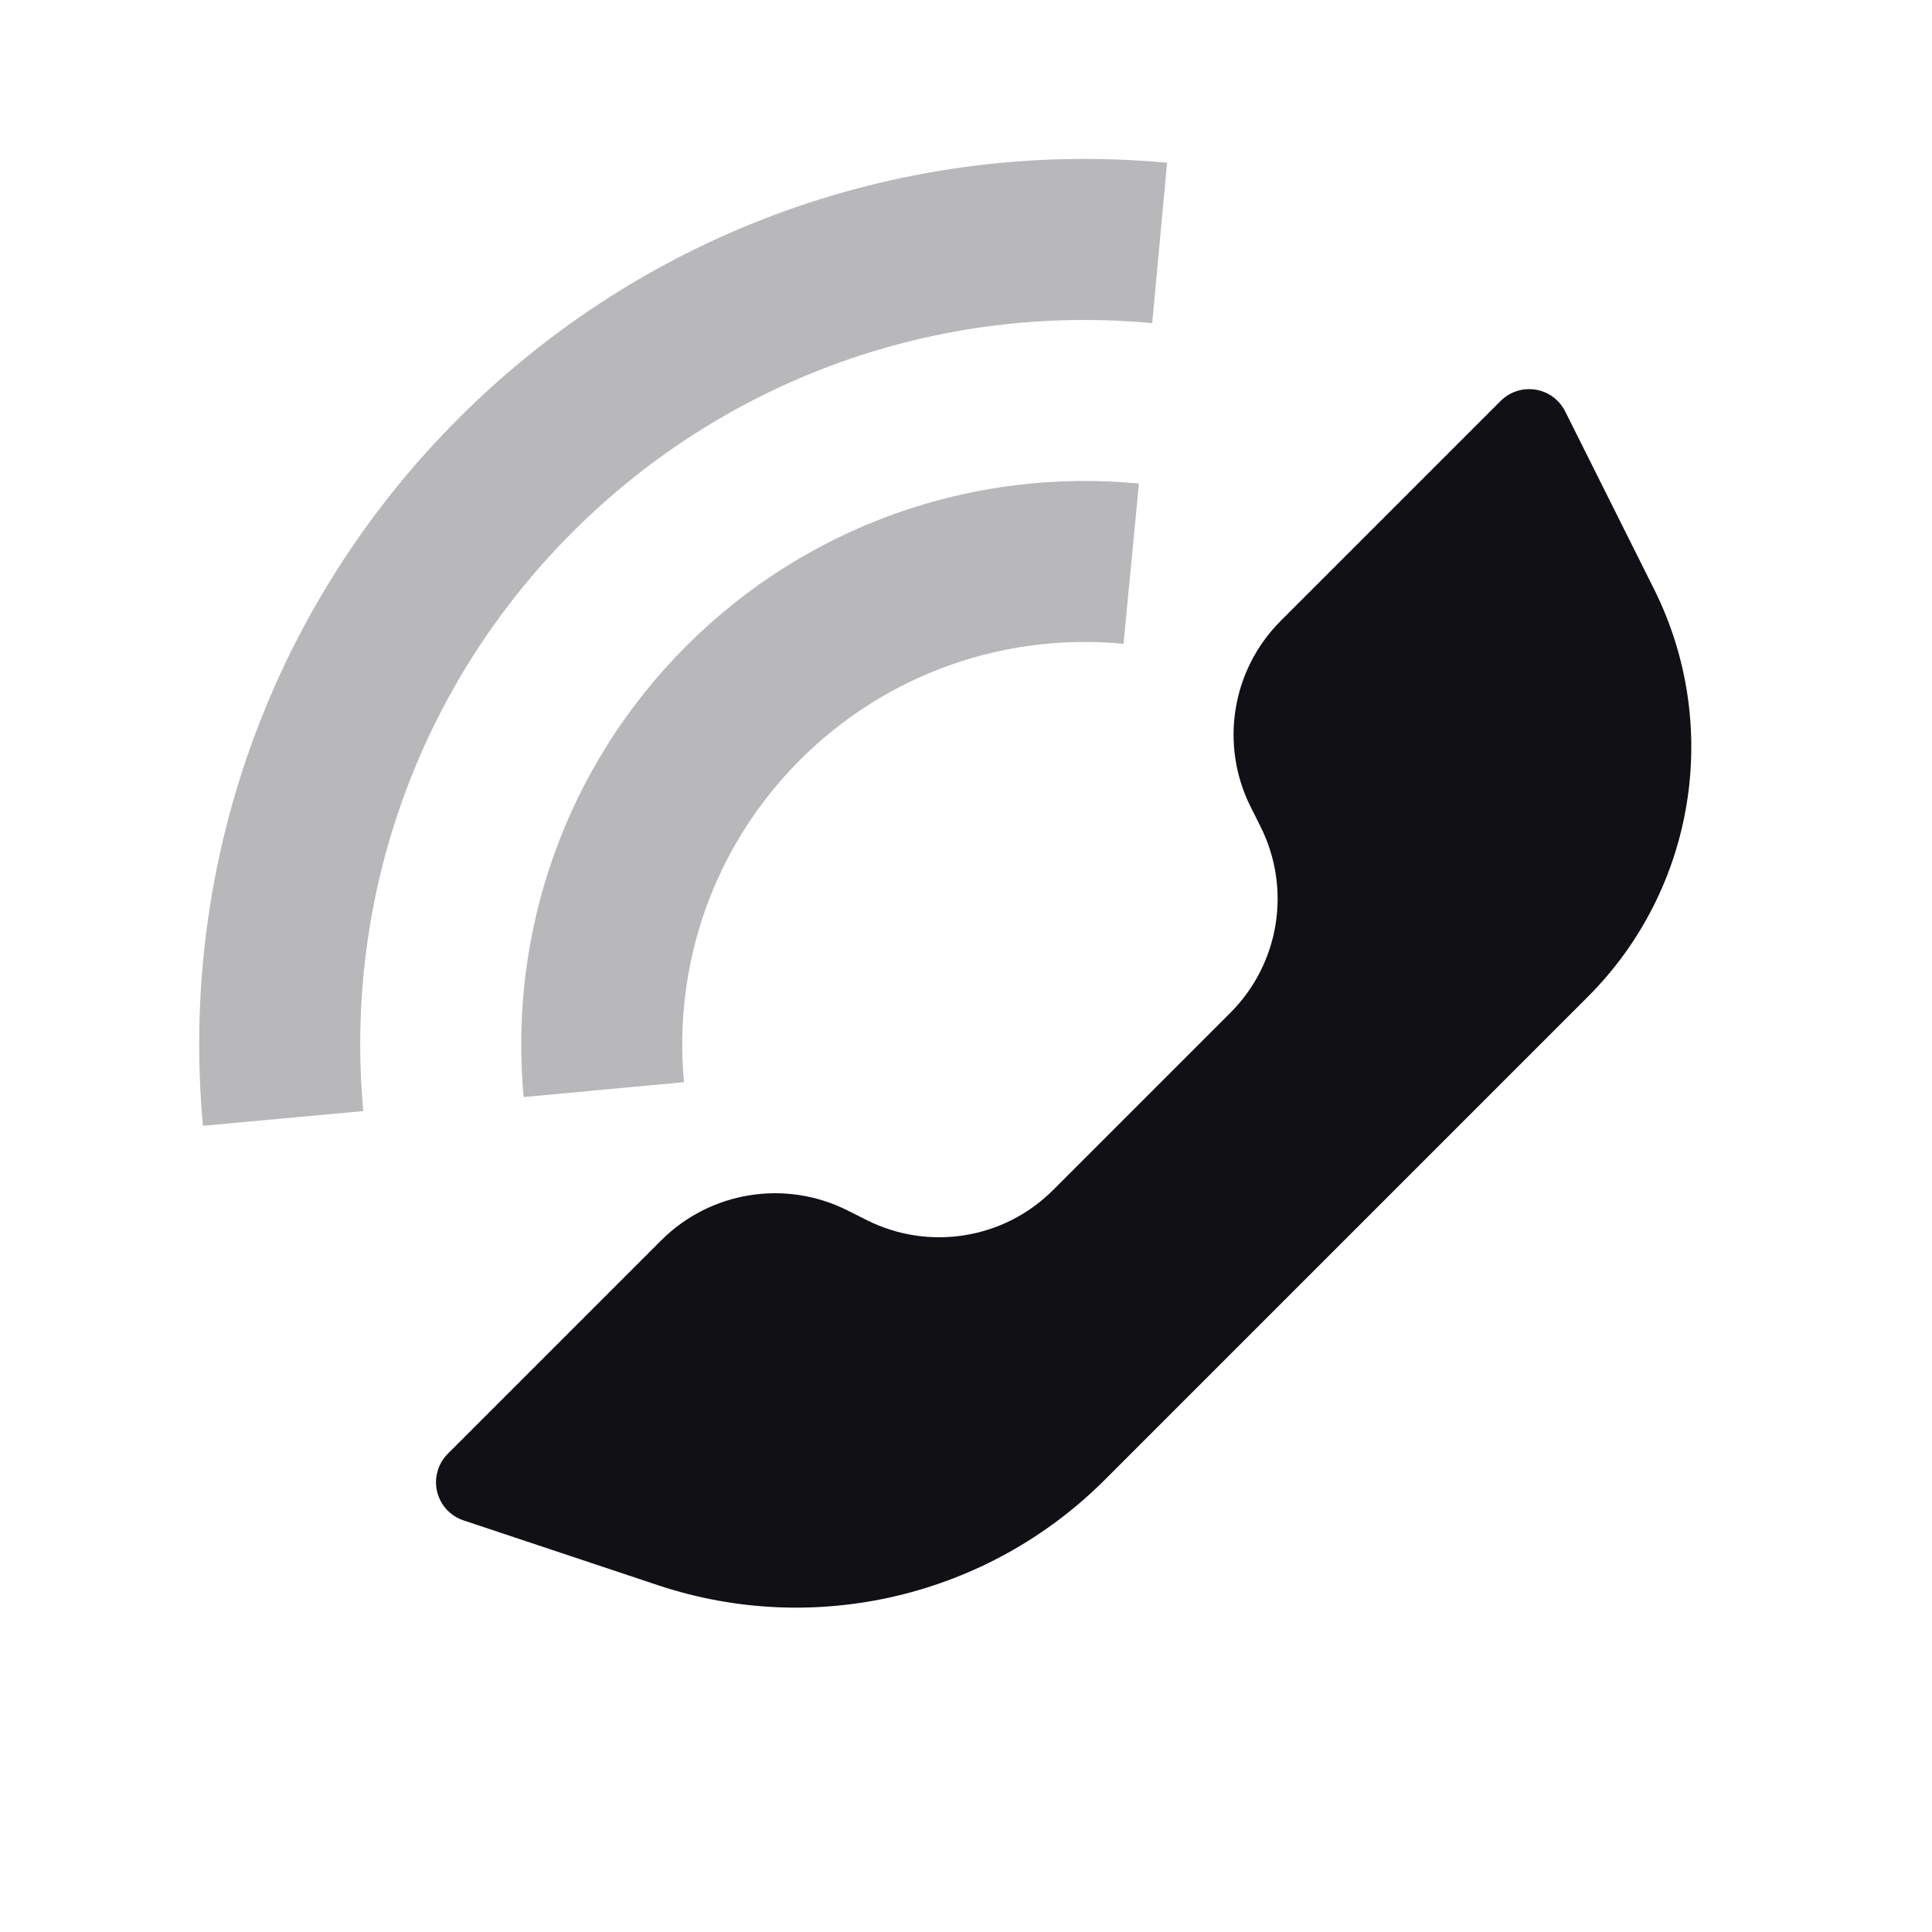 <svg width="24" height="24" viewBox="0 0 24 24" fill="none" xmlns="http://www.w3.org/2000/svg">
<g id="Property 2=Active-call">
<path id="Path 76" fill-rule="evenodd" clip-rule="evenodd" d="M13.081 14.784L15.285 12.58C15.894 11.971 16.045 11.041 15.66 10.271L15.535 10.021C15.15 9.251 15.301 8.321 15.909 7.713L18.642 4.98C18.837 4.785 19.154 4.785 19.349 4.98C19.387 5.018 19.419 5.062 19.443 5.11L20.547 7.318C21.391 9.007 21.06 11.047 19.725 12.382L13.726 18.381C12.273 19.835 10.123 20.342 8.173 19.692L5.758 18.887C5.496 18.8 5.354 18.517 5.442 18.255C5.466 18.181 5.508 18.114 5.563 18.059L8.214 15.408C8.823 14.8 9.753 14.649 10.523 15.034L10.772 15.159C11.542 15.543 12.472 15.393 13.081 14.784Z" fill="#111014"/>
<path id="Combined Shape" opacity="0.3" fill-rule="evenodd" clip-rule="evenodd" d="M14.313 4.014L14.498 2.022C11.261 1.721 8.041 2.852 5.697 5.197C3.356 7.538 2.224 10.752 2.521 13.985L4.513 13.802C4.27 11.155 5.194 8.527 7.111 6.611C9.03 4.692 11.662 3.767 14.313 4.014ZM13.957 7.998L14.148 6.007C12.081 5.808 10.022 6.528 8.525 8.025C7.033 9.517 6.313 11.568 6.505 13.628L8.497 13.443C8.359 11.969 8.872 10.506 9.939 9.439C11.01 8.369 12.478 7.856 13.957 7.998Z" fill="#111014"/>
</g>
</svg>
